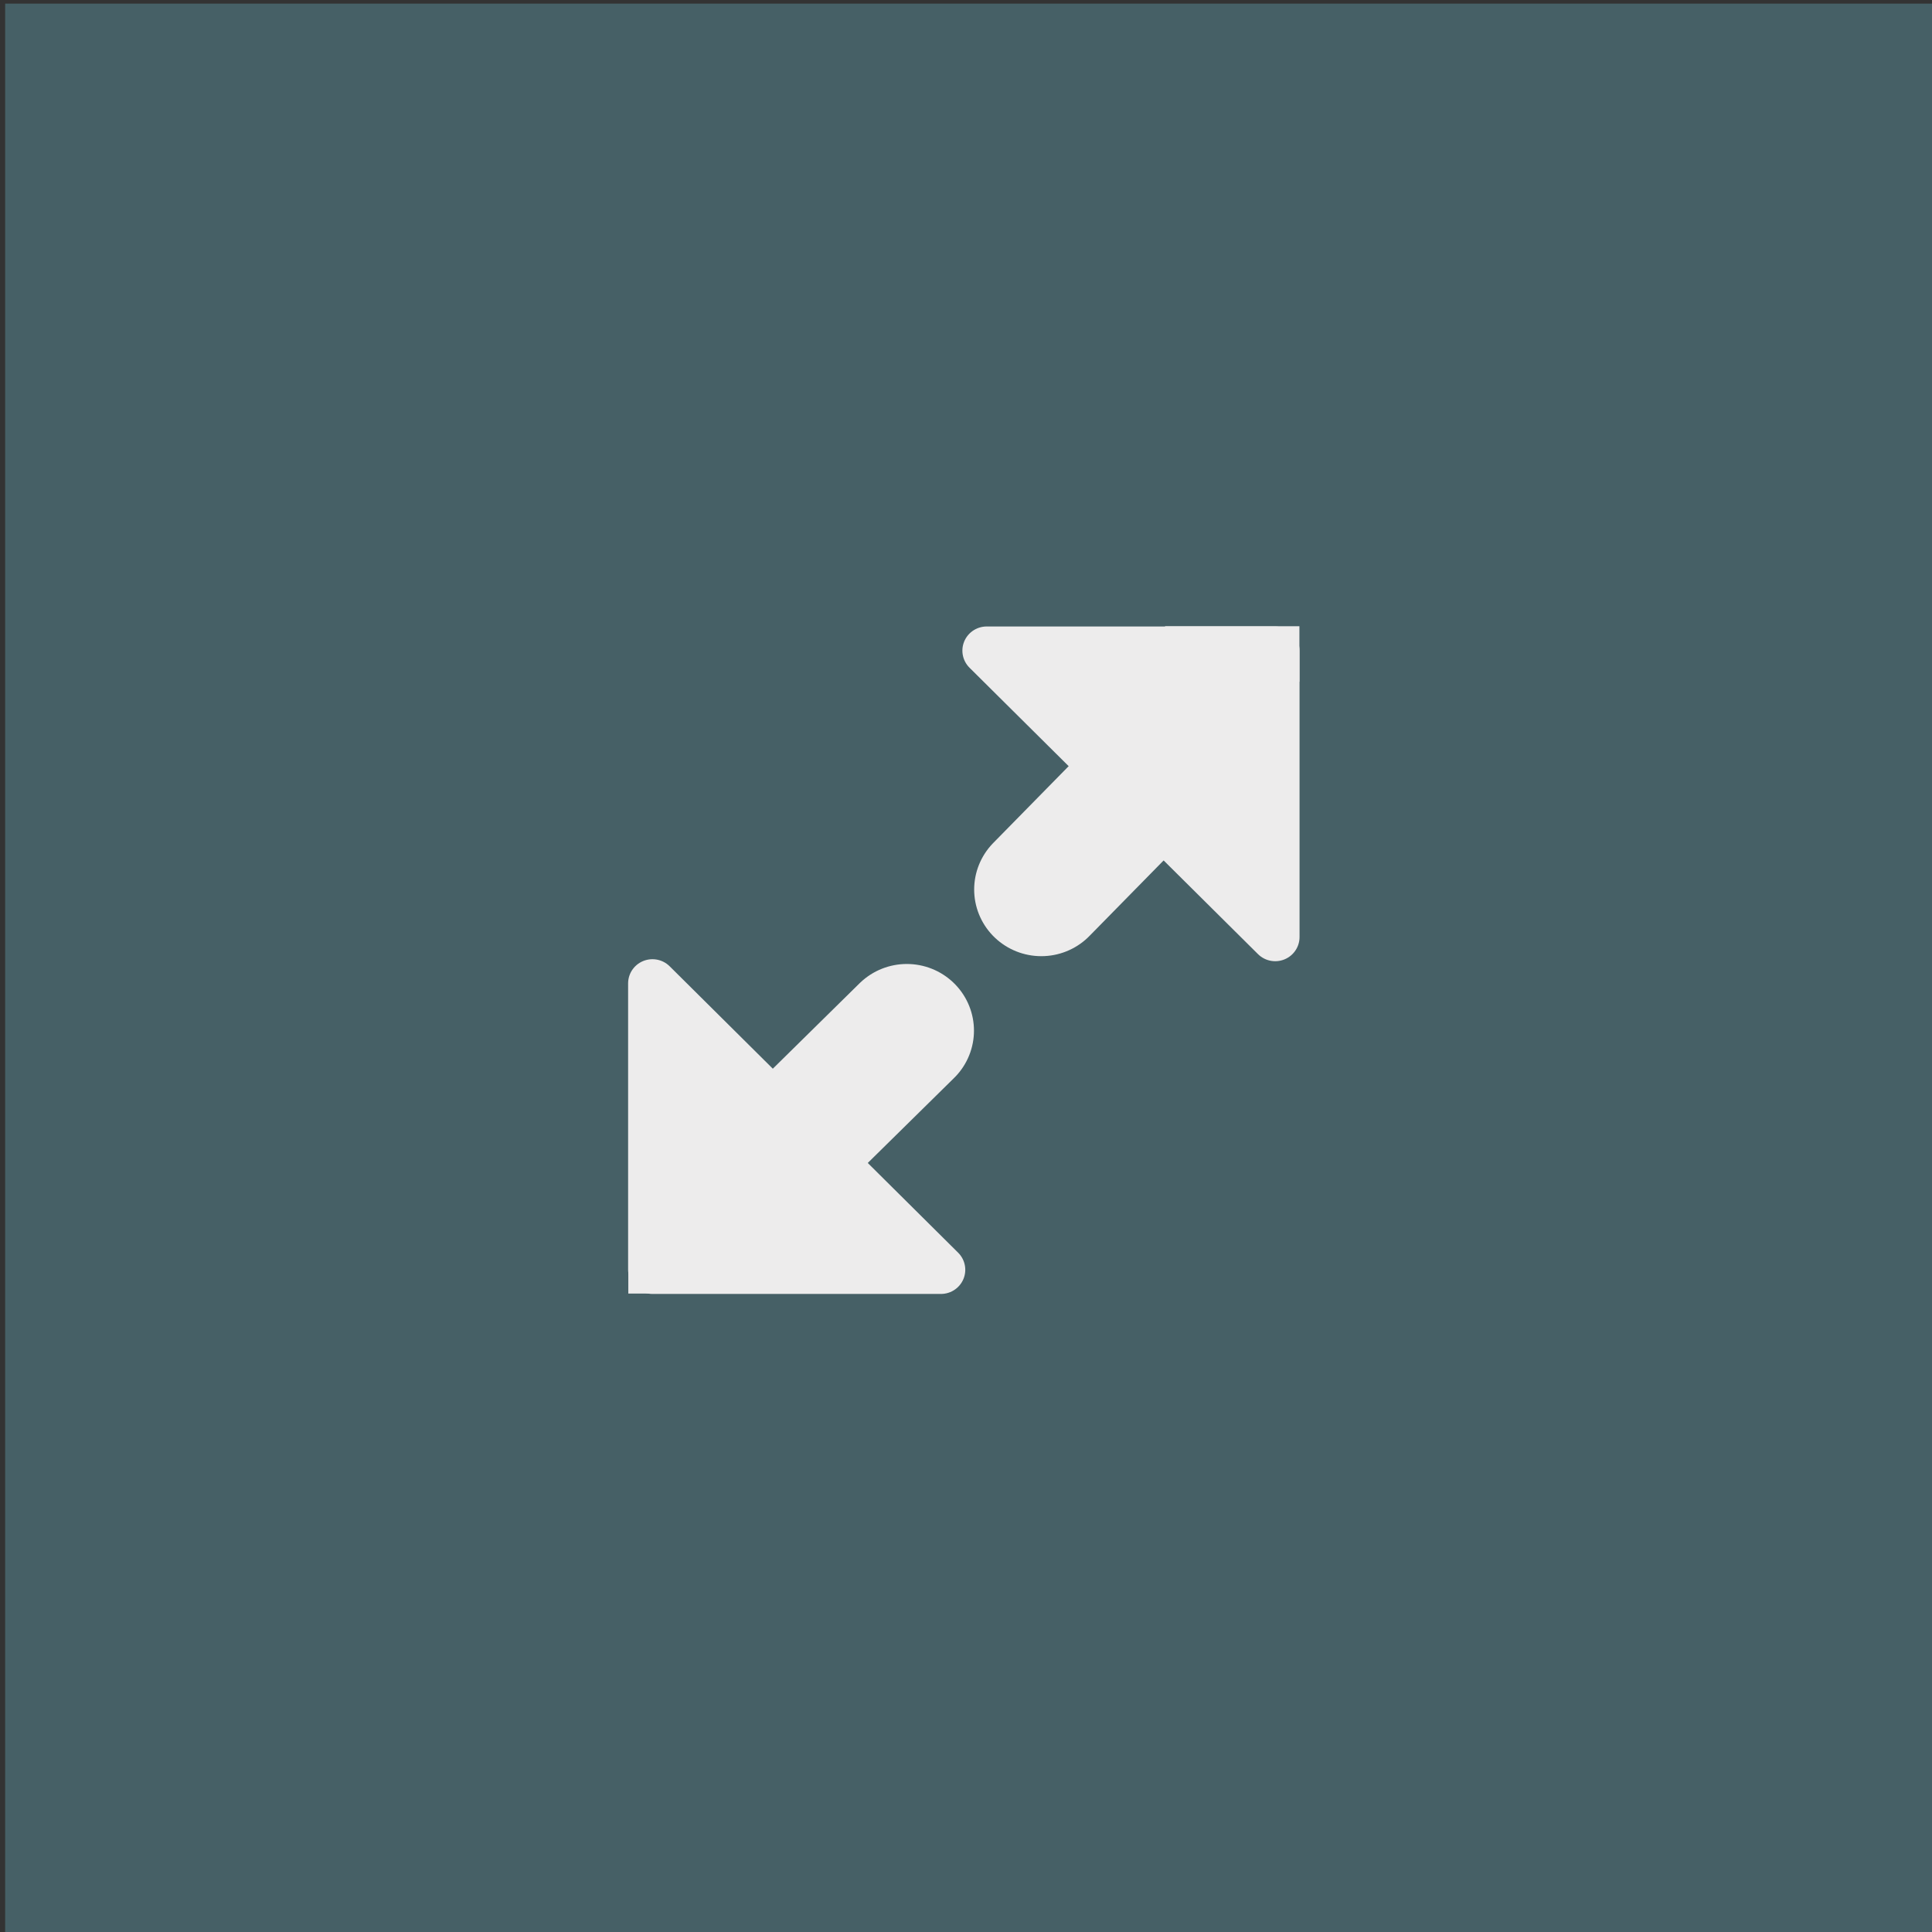<?xml version="1.0" encoding="UTF-8" standalone="no"?>
<!-- Created with Inkscape (http://www.inkscape.org/) -->

<svg
   xmlns:dc="http://purl.org/dc/elements/1.1/"
   xmlns:cc="http://creativecommons.org/ns#"
   xmlns:rdf="http://www.w3.org/1999/02/22-rdf-syntax-ns#"
   xmlns:svg="http://www.w3.org/2000/svg"
   xmlns="http://www.w3.org/2000/svg"
   xmlns:sodipodi="http://sodipodi.sourceforge.net/DTD/sodipodi-0.dtd"
   xmlns:inkscape="http://www.inkscape.org/namespaces/inkscape"
   width="24"
   height="24"
   id="svg4375"
   version="1.1"
   inkscape:version="0.48.4 r9939"
   sodipodi:docname="Nuevo documento 8">
  <rect width="100%" height="100%" fill="#333333" stroke="none"/>
  <defs
     id="defs4377">
    <inkscape:path-effect
       is_visible="true"
       id="path-effect4403-4"
       effect="spiro" />
    <inkscape:path-effect
       is_visible="true"
       id="path-effect2989"
       effect="spiro" />
    <inkscape:path-effect
       is_visible="true"
       id="path-effect4403"
       effect="spiro" />
    <inkscape:path-effect
       is_visible="true"
       id="path-effect4403-4-9"
       effect="spiro" />
    <inkscape:path-effect
       is_visible="true"
       id="path-effect2989-4"
       effect="spiro" />
    <inkscape:path-effect
       is_visible="true"
       id="path-effect4403-7"
       effect="spiro" />
  </defs>
  <sodipodi:namedview
     id="base"
     pagecolor="#ffffff"
     bordercolor="#666666"
     borderopacity="1.0"
     inkscape:pageopacity="0.0"
     inkscape:pageshadow="2"
     inkscape:zoom="15.696216"
     inkscape:cx="-1.5693659"
     inkscape:cy="7.8603683"
     inkscape:current-layer="layer1"
     showgrid="true"
     inkscape:grid-bbox="true"
     inkscape:document-units="px"
     inkscape:window-width="1360"
     inkscape:window-height="718"
     inkscape:window-x="0"
     inkscape:window-y="24"
     inkscape:window-maximized="1" />
  <g
     id="layer1"
     inkscape:label="Layer 1"
     inkscape:groupmode="layer"
     transform="translate(0,8)">
    <rect
       style="fill:#466066;fill-opacity:1;stroke:none"
       id="rect4383"
       width="23.955"
       height="24.019"
       x="0.064"
       y="0.045"
       transform="translate(0,-8)" />
    <g
       id="g4944"
       transform="matrix(0.834,0,0,0.828,3.628,-6.843)"
       style="fill:#edecec;fill-opacity:1;stroke:#edecec;stroke-opacity:1">
      <path
         sodipodi:nodetypes="cc"
         inkscape:connector-curvature="0"
         inkscape:original-d="m 12.941853,10.119788 -1.782011,1.82822"
         inkscape:path-effect="#path-effect4403-7"
         id="path4401"
         d="m 12.942,10.12 -1.782,1.828"
         style="fill:#edecec;stroke:#edecec;stroke-width:2;stroke-linecap:round;stroke-linejoin:miter;stroke-miterlimit:4;stroke-opacity:1;stroke-dasharray:none;fill-opacity:1" />
      <path
         sodipodi:nodetypes="cccc"
         inkscape:connector-curvature="0"
         id="rect4409"
         d="m 10.347,8.364 4.297,0 0,4.297 z"
         style="fill:#edecec;fill-opacity:1;stroke:#edecec;stroke-width:0.725;stroke-linecap:round;stroke-linejoin:round;stroke-miterlimit:4;stroke-opacity:1;stroke-dashoffset:0" />
      <rect
         y="8.36"
         x="13.366"
         height="0.108"
         width="1.276"
         id="rect4416"
         style="fill:#edecec;fill-opacity:1;stroke:#edecec;stroke-width:0.725;stroke-linecap:round;stroke-linejoin:miter;stroke-miterlimit:4;stroke-opacity:1;stroke-dasharray:none;stroke-dashoffset:0" />
      <path
         sodipodi:nodetypes="cc"
         inkscape:connector-curvature="0"
         inkscape:original-d="m 7.3436731,15.863116 1.8126472,-1.79785"
         inkscape:path-effect="#path-effect4403-4-9"
         id="path4401-9"
         d="m 7.344,15.863 1.813,-1.798"
         style="fill:#edecec;stroke:#edecec;stroke-width:2;stroke-linecap:round;stroke-linejoin:miter;stroke-miterlimit:4;stroke-opacity:1;stroke-dasharray:none;fill-opacity:1" />
      <path
         sodipodi:nodetypes="cccc"
         inkscape:connector-curvature="0"
         id="rect4409-9"
         d="m 9.665,17.653 -4.297,0 0,-4.297 z"
         style="fill:#edecec;fill-opacity:1;stroke:#edecec;stroke-width:0.725;stroke-linecap:round;stroke-linejoin:round;stroke-miterlimit:4;stroke-opacity:1;stroke-dashoffset:0" />
      <rect
         transform="scale(-1,-1)"
         y="-17.647"
         x="-6.647"
         height="0.108"
         width="1.276"
         id="rect4416-4"
         style="fill:#edecec;fill-opacity:1;stroke:#edecec;stroke-width:0.725;stroke-linecap:round;stroke-linejoin:miter;stroke-miterlimit:4;stroke-opacity:1;stroke-dasharray:none;stroke-dashoffset:0" />
    </g>
  </g>
</svg>
